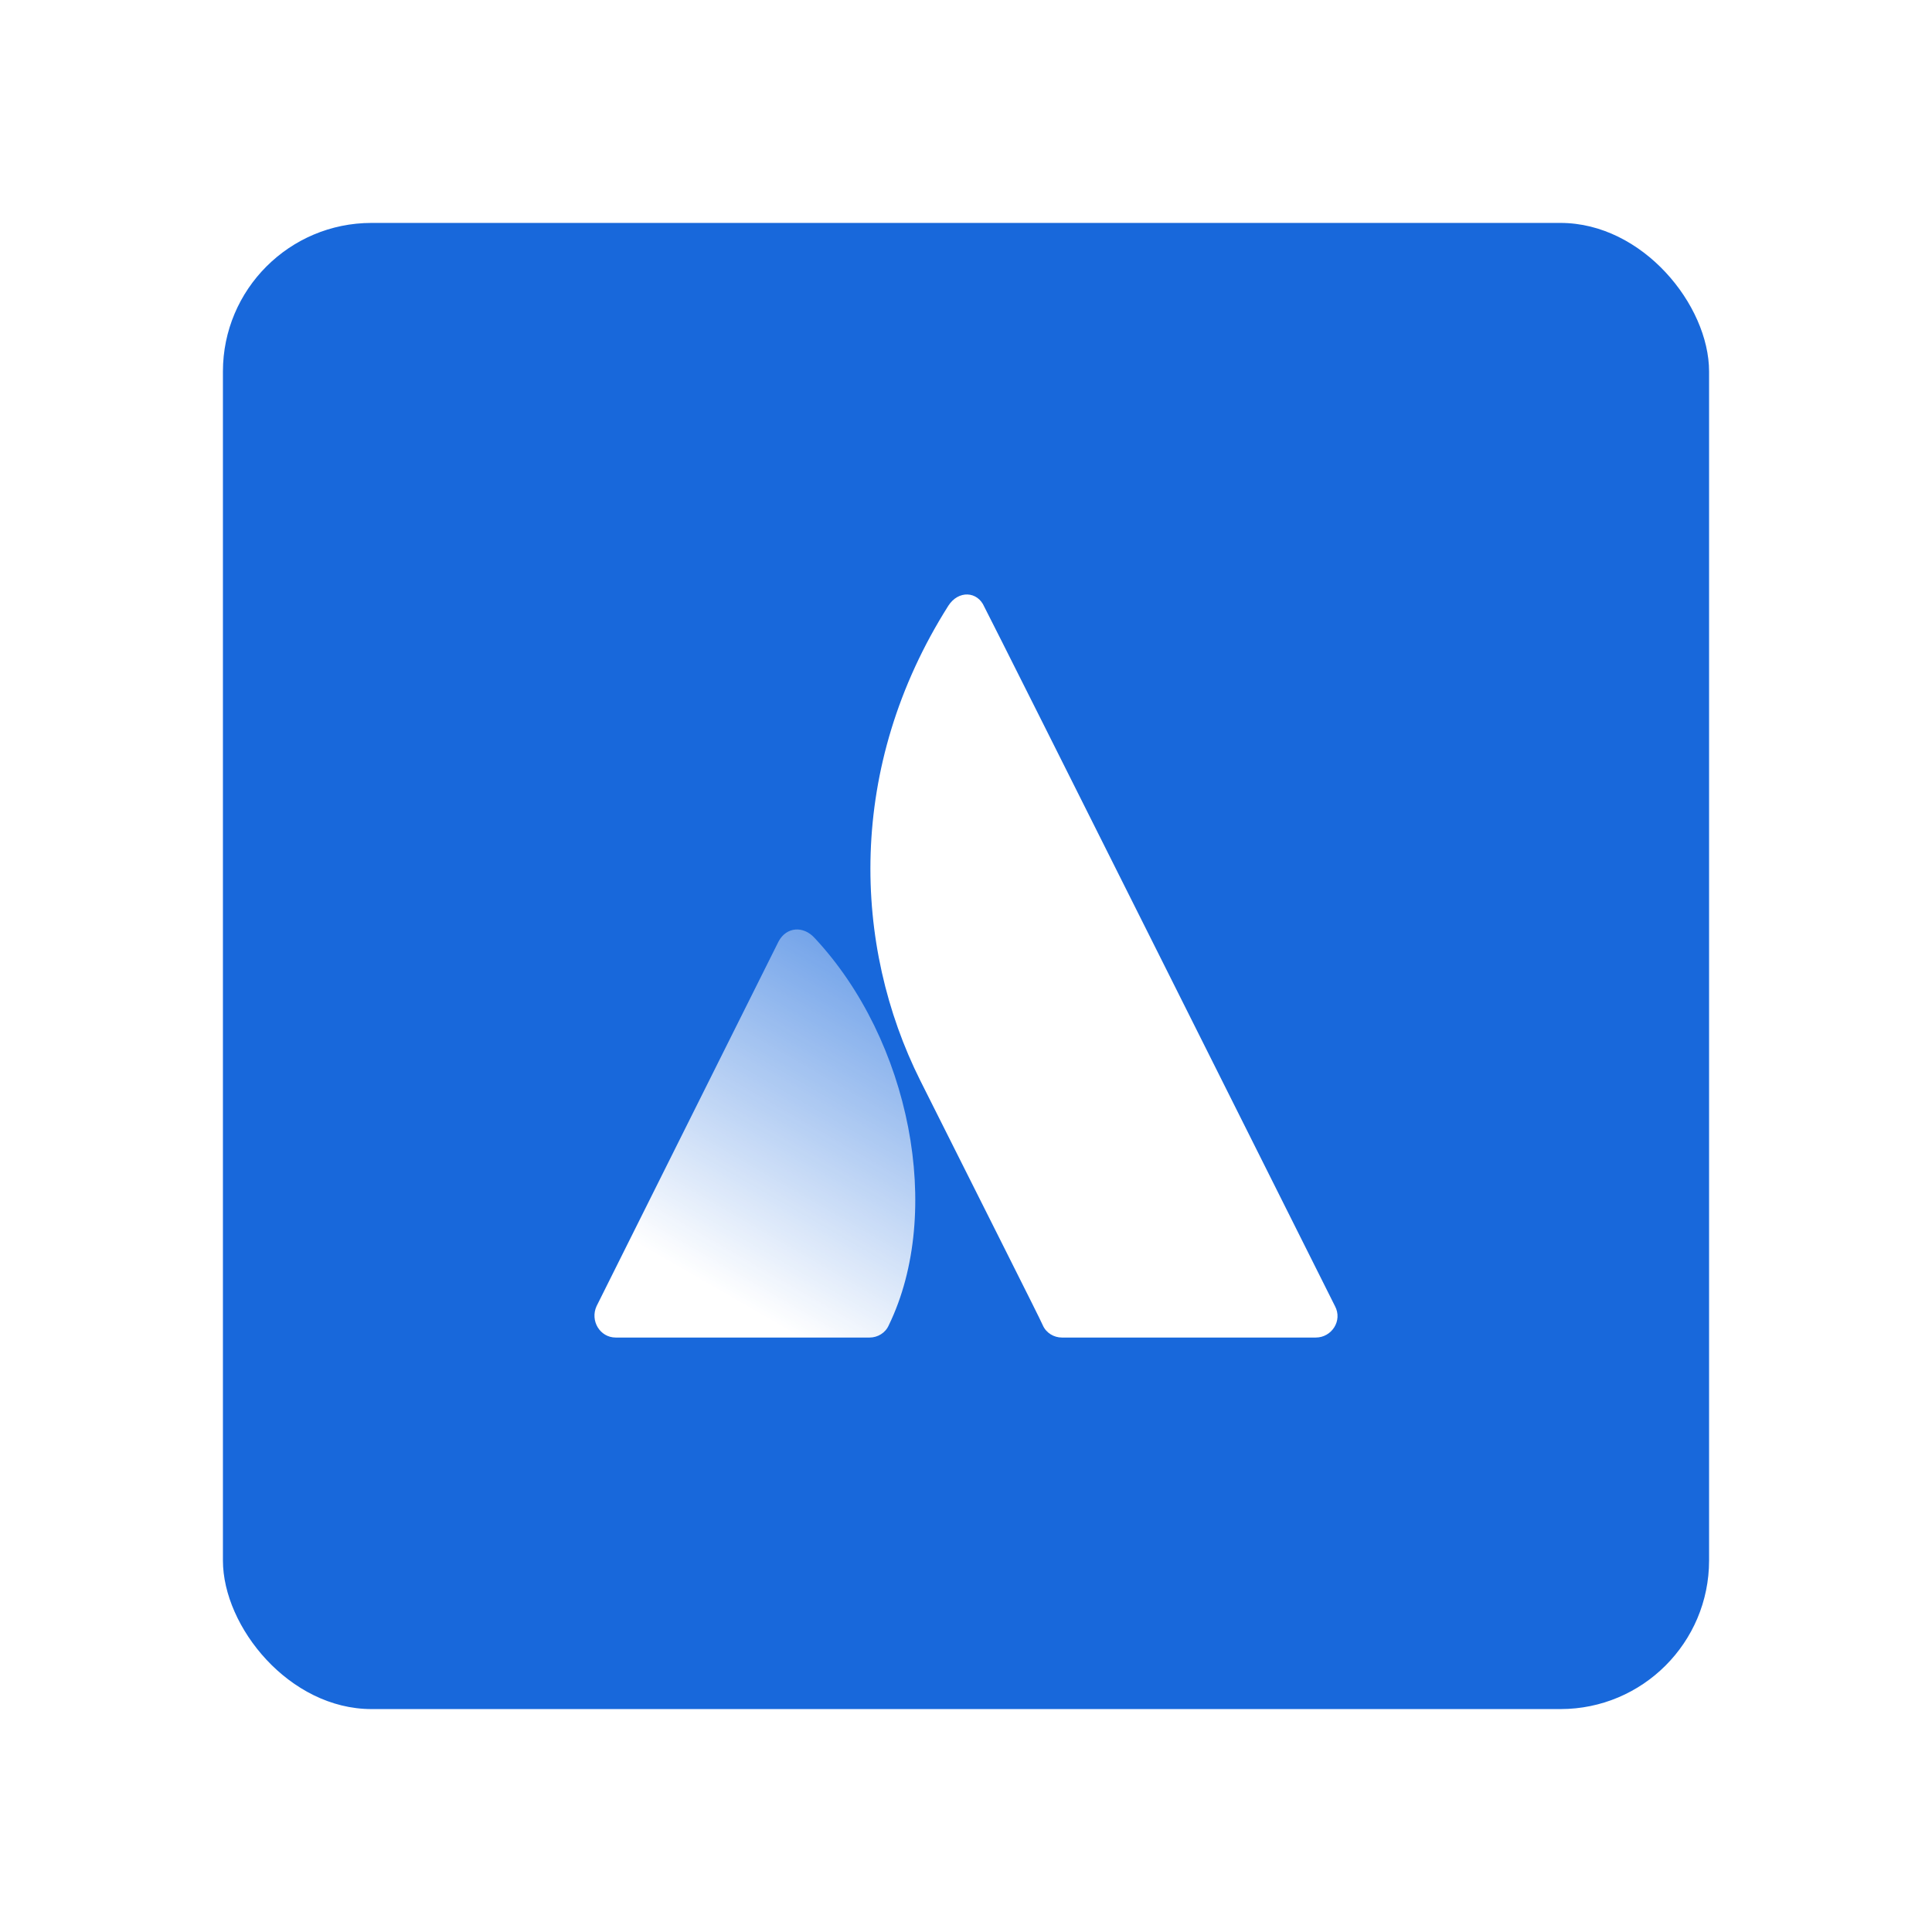 <svg width="52" height="52" viewBox="0 0 52 52" fill="none" xmlns="http://www.w3.org/2000/svg">
<g filter="url(#filter0_d_793_323)">
<rect x="6" y="4" width="40" height="40" rx="4" fill="#1868DB"/>
<path d="M21.925 23.245C21.623 22.913 21.169 22.943 20.957 23.336L16.057 33.154C15.876 33.547 16.148 34 16.571 34H23.408C23.619 34 23.831 33.879 23.922 33.668C25.404 30.616 24.497 25.994 21.925 23.245Z" fill="url(#paint0_linear_793_323)"/>
<path d="M25.525 14.303C22.772 18.653 22.954 23.456 24.769 27.082C26.584 30.707 27.975 33.456 28.066 33.668C28.157 33.879 28.369 34 28.58 34H35.416C35.84 34 36.142 33.547 35.931 33.154C35.931 33.154 26.735 14.786 26.493 14.333C26.312 13.91 25.797 13.88 25.525 14.303Z" fill="white"/>
</g>
<defs>
<filter id="filter0_d_793_323" x="0" y="0" width="52" height="52" filterUnits="userSpaceOnUse" color-interpolation-filters="sRGB">
<feFlood flood-opacity="0" result="BackgroundImageFix"/>
<feColorMatrix in="SourceAlpha" type="matrix" values="0 0 0 0 0 0 0 0 0 0 0 0 0 0 0 0 0 0 127 0" result="hardAlpha"/>
<feOffset dy="2"/>
<feGaussianBlur stdDeviation="3"/>
<feColorMatrix type="matrix" values="0 0 0 0 0 0 0 0 0 0 0 0 0 0 0 0 0 0 0.05 0"/>
<feBlend mode="normal" in2="BackgroundImageFix" result="effect1_dropShadow_793_323"/>
<feBlend mode="normal" in="SourceGraphic" in2="effect1_dropShadow_793_323" result="shape"/>
</filter>
<linearGradient id="paint0_linear_793_323" x1="24.613" y1="24.746" x2="19.44" y2="33.716" gradientUnits="userSpaceOnUse">
<stop stop-color="white" stop-opacity="0.4"/>
<stop offset="0.923" stop-color="white"/>
</linearGradient>
</defs>
</svg>
